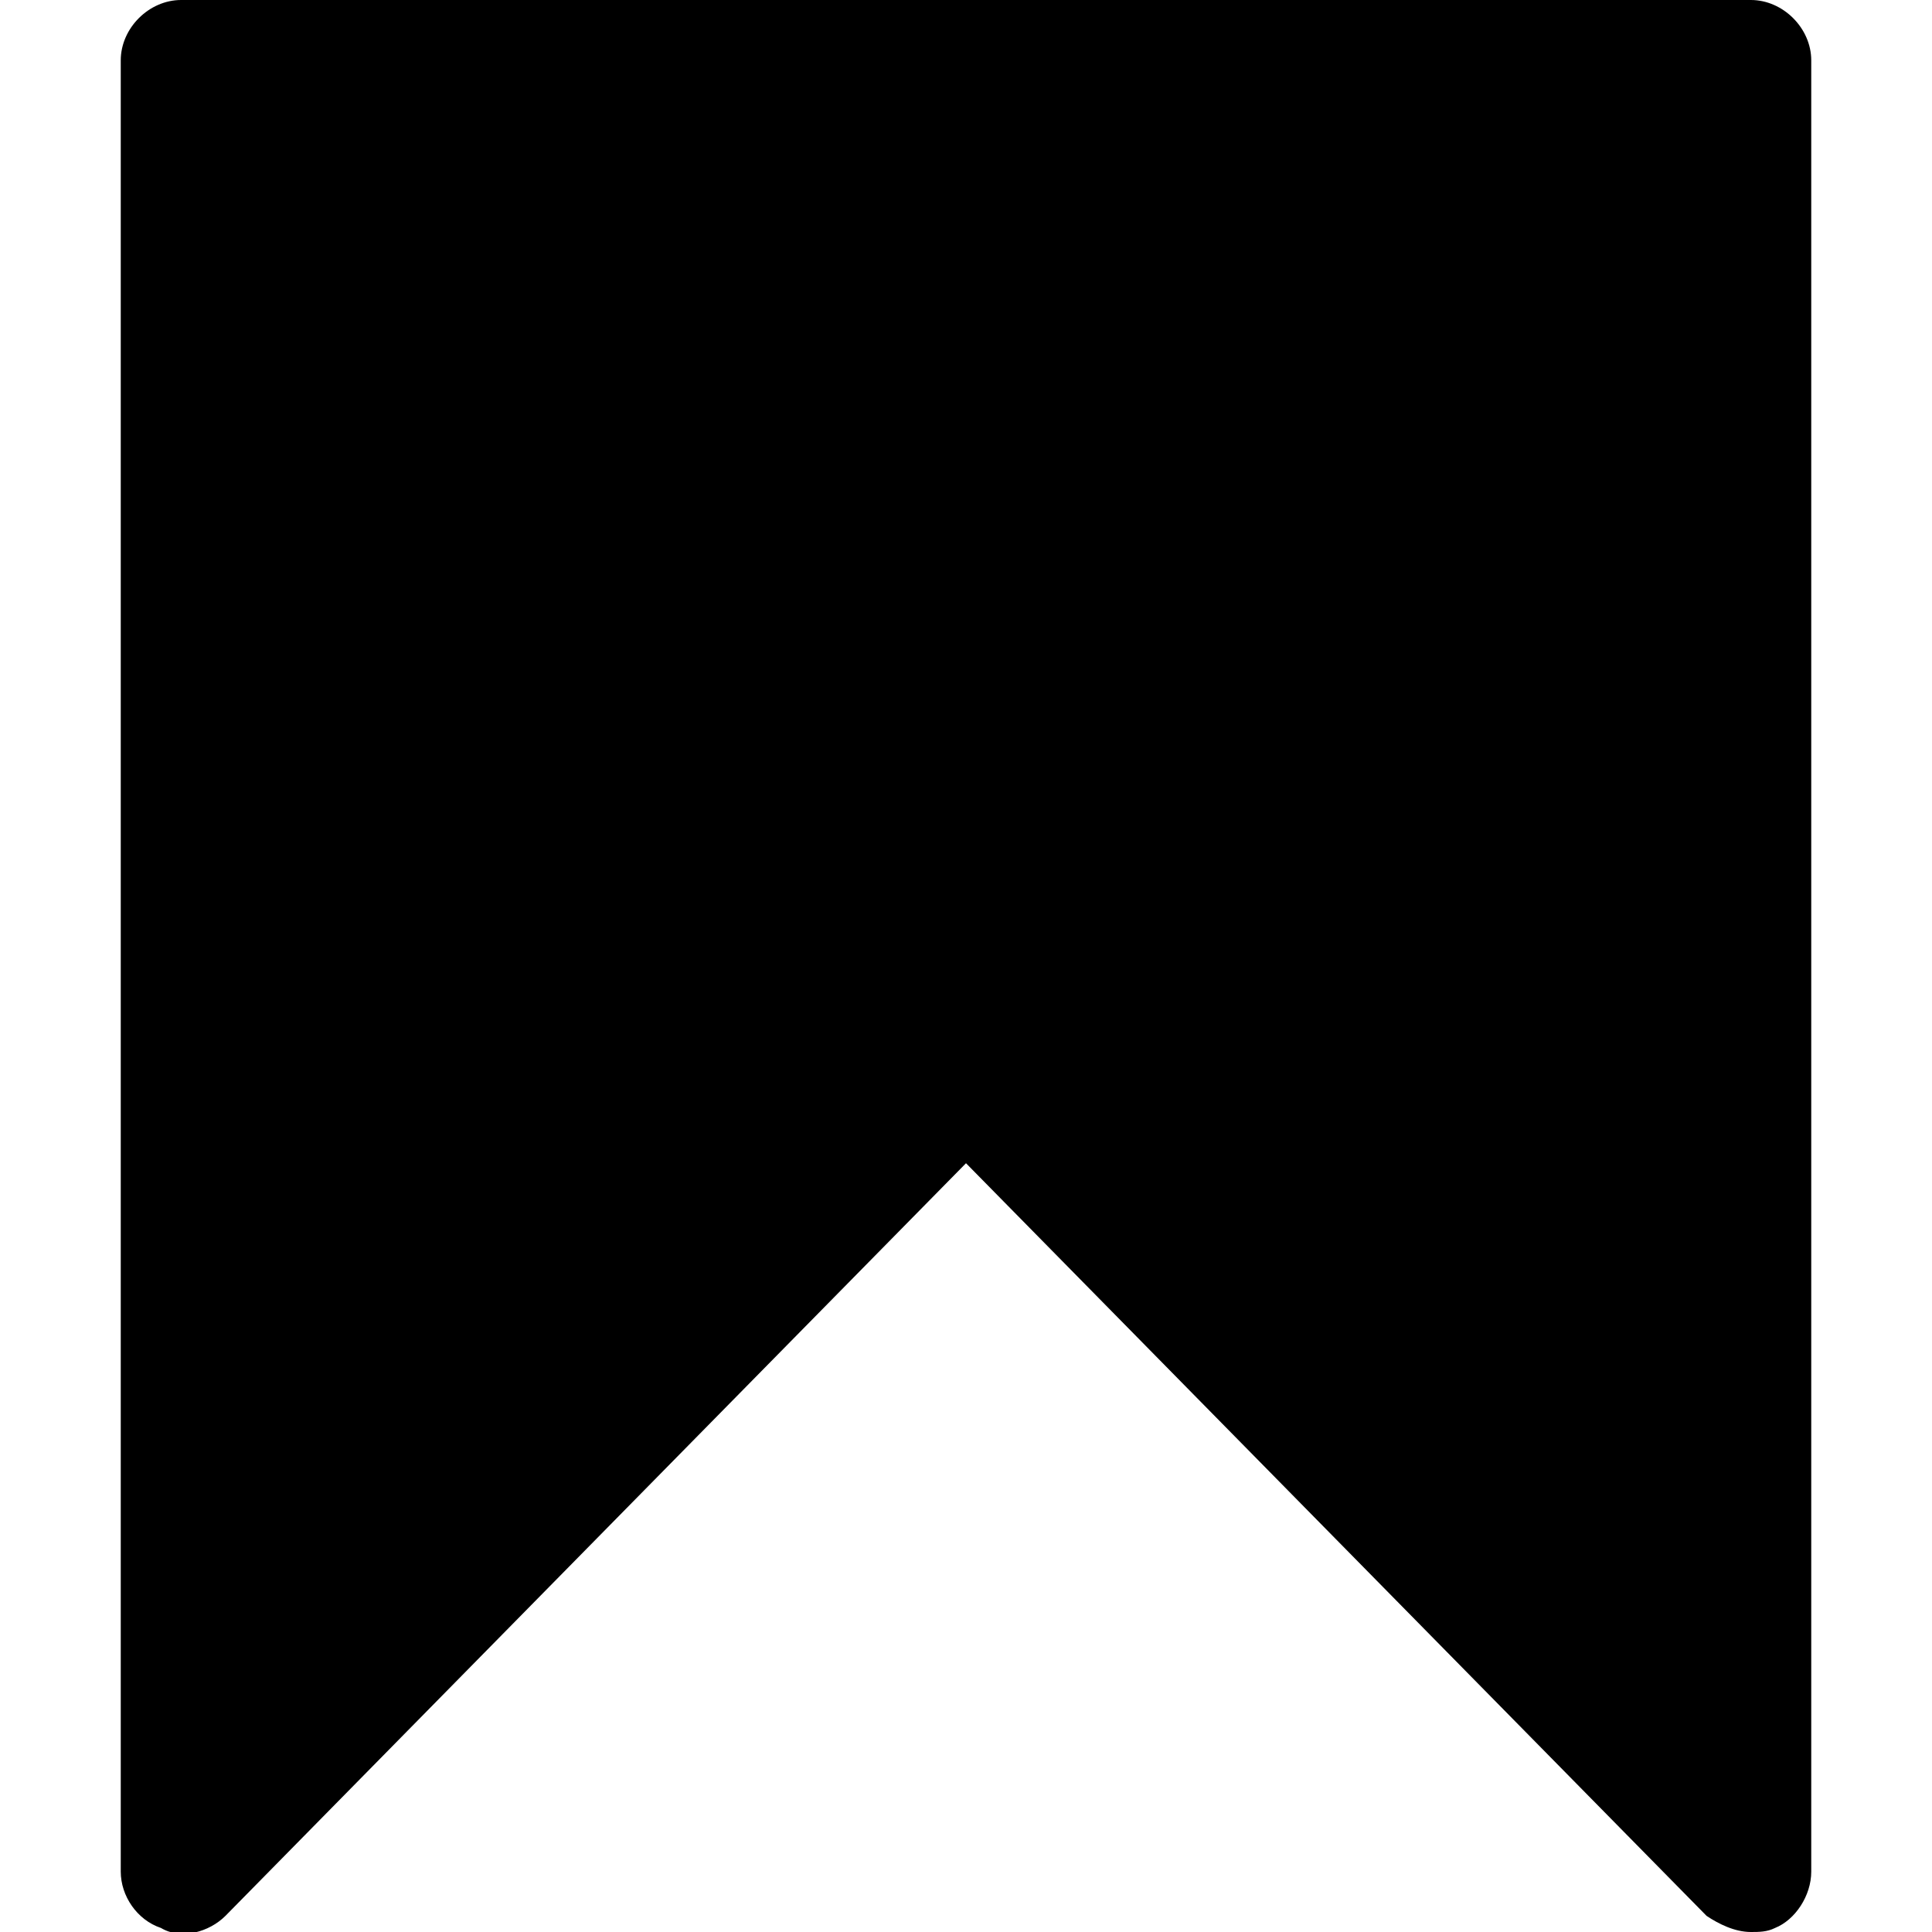 <svg
  xmlns="http://www.w3.org/2000/svg"
  aria-label="Kaldır" height="24"
  viewBox="0 0 48 48" width="24">
  <path
    fill="currentColor"
    d="M43.5 48c-.4 0-.8-.2-1.1-.4L24 28.9 5.6 47.6c-.4.4-1.1.6-1.6.3-.6-.2-1-.8-1-1.4v-45C3 .7 3.7 0 4.5 0h39c.8 0 1.5.7 1.5 1.5v45c0 .6-.4 1.2-.9 1.4-.2.1-.4.1-.6.1z"/>
</svg>